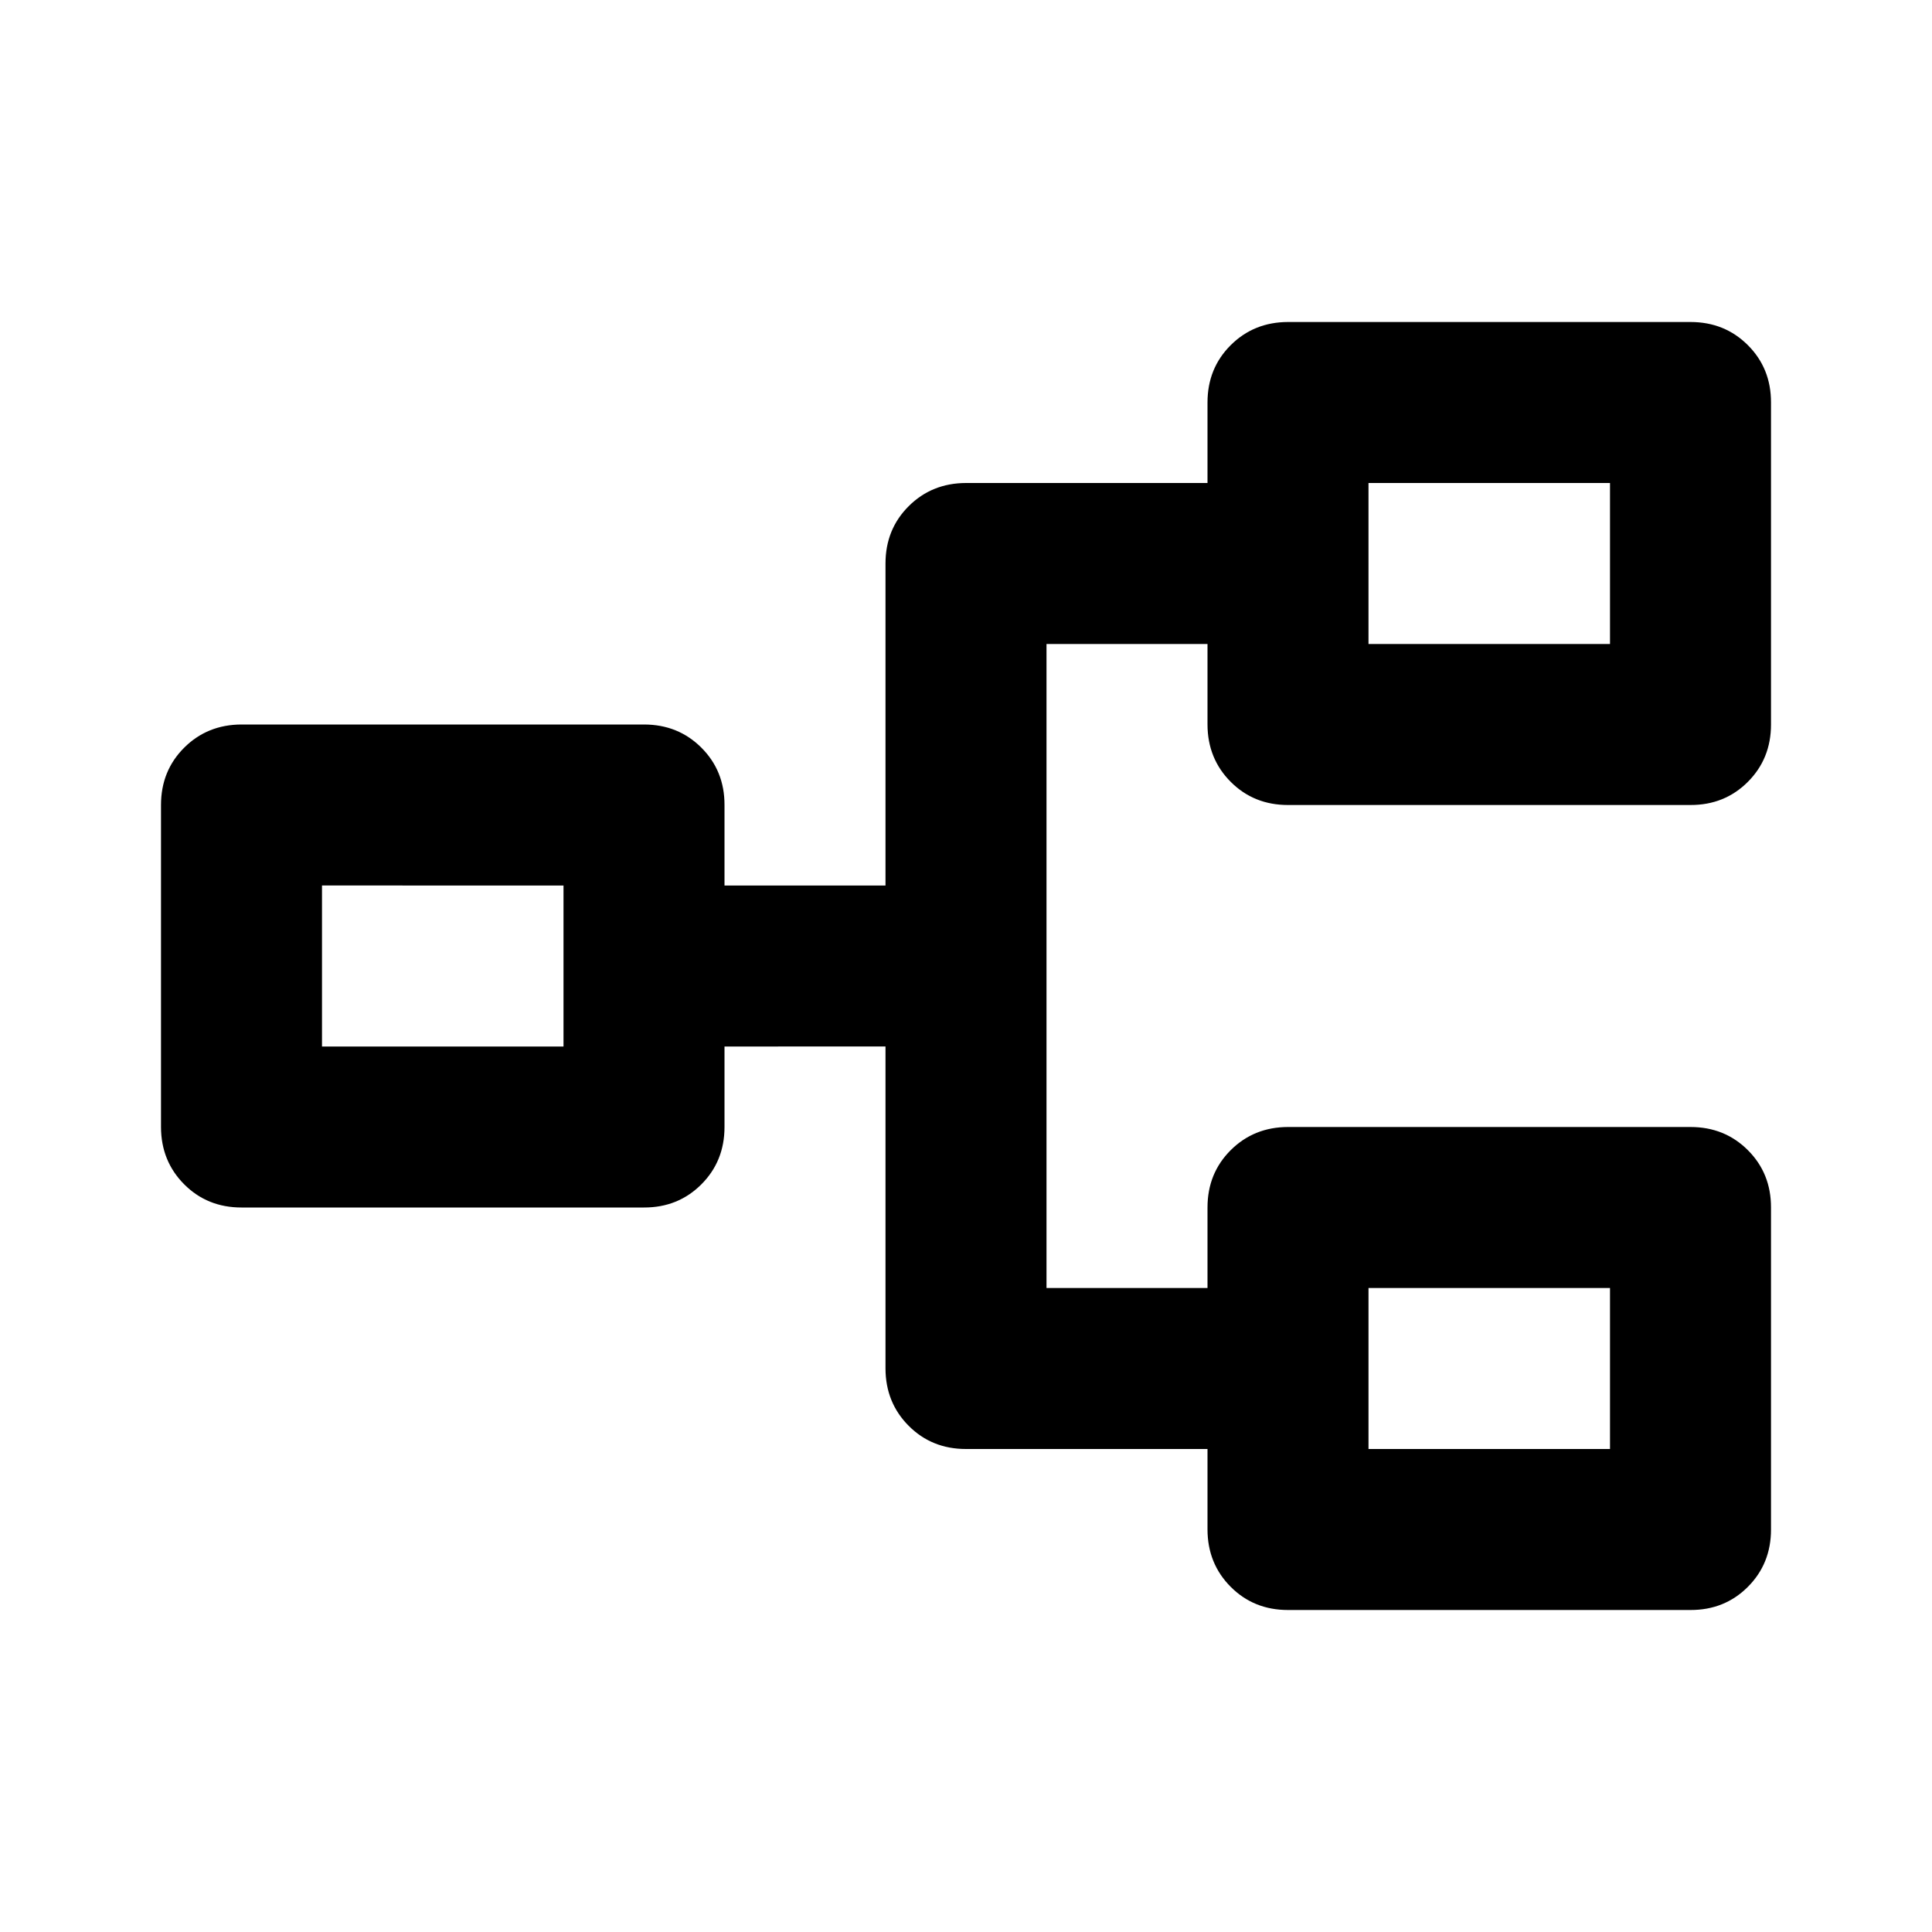 <svg xmlns="http://www.w3.org/2000/svg" width="1em" height="1em" viewBox="0 0 24 24"><path fill="currentColor" d="M16 20q-.425 0-.712-.288T15 19v-1h-3q-.425 0-.712-.288T11 17v-4H9v1q0 .425-.288.713T8 15H3q-.425 0-.712-.288T2 14v-4q0-.425.288-.712T3 9h5q.425 0 .713.288T9 10v1h2V7q0-.425.288-.712T12 6h3V5q0-.425.288-.712T16 4h5q.425 0 .713.288T22 5v4q0 .425-.288.713T21 10h-5q-.425 0-.712-.288T15 9V8h-2v8h2v-1q0-.425.288-.712T16 14h5q.425 0 .713.288T22 15v4q0 .425-.288.713T21 20zm1-2h3v-2h-3zM4 13h3v-2H4zm13-5h3V6h-3zm0 10v-2zM7 13v-2zm10-5V6z"/></svg>
